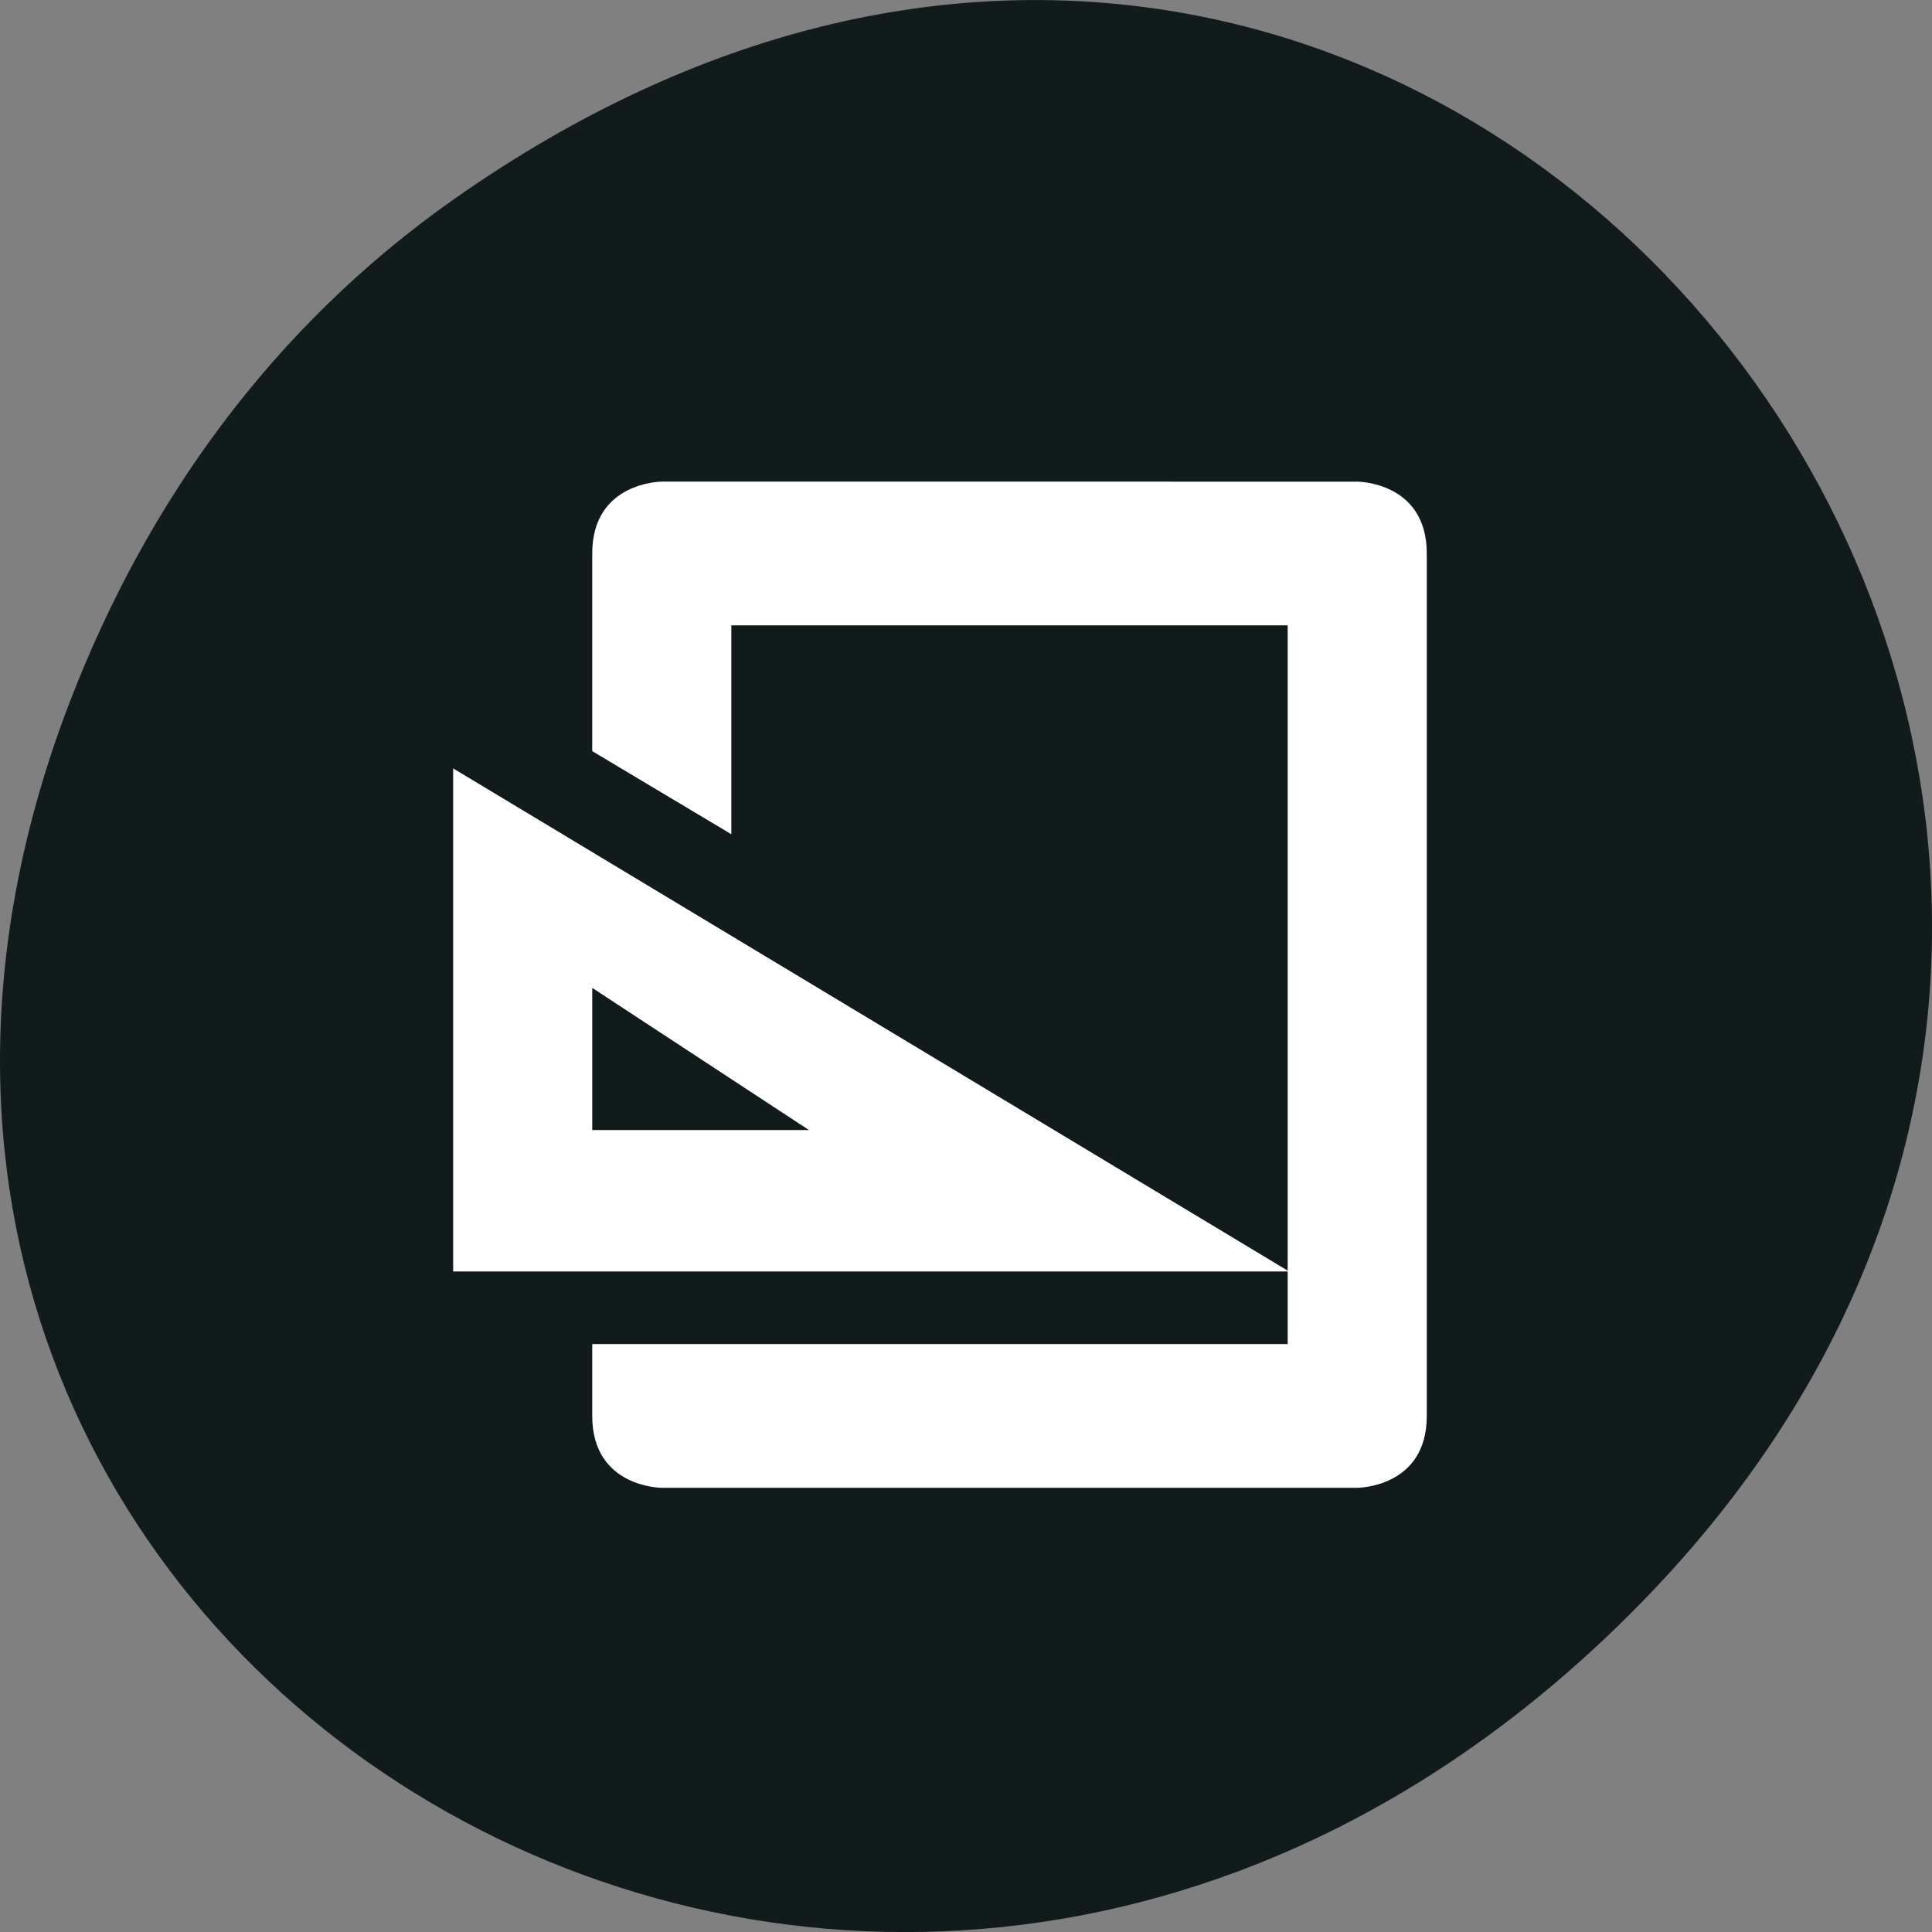 <svg xmlns="http://www.w3.org/2000/svg" viewBox="0 0 256 256"><rect x="0" y="0" width="256" height="256" fill="#808080" stroke="none"/><defs><clipPath><path d="m 171 132 h 54.625 v 24 h -54.625"/></clipPath><clipPath><path d="m 74 56.824 h 129 v 139.69 h -129"/></clipPath><clipPath><path d="m 27.707 56.824 h 82.29 v 139.69 h -82.29"/></clipPath><clipPath><path d="m 148 97 h 77.63 v 24 h -77.62"/></clipPath><clipPath><path d="m 27.707 56.824 h 82.29 v 139.69 h -82.29"/></clipPath><clipPath><path d="m 171 132 h 54.625 v 24 h -54.625"/></clipPath><clipPath><path d="m 148 97 h 77.63 v 24 h -77.62"/></clipPath><clipPath><path d="m 74 56.824 h 129 v 139.69 h -129"/></clipPath></defs><g transform="translate(0 -796.36)"><path d="m 60.17 822.74 c 130.93 -92.05 263.6 77.948 156.91 186.39 -100.51 102.17 -256.68 7.449 -207.86 -119.69 10.185 -26.526 26.914 -49.802 50.948 -66.7 z" fill="#121b1b" color="#000"/><g transform="matrix(9.215 0 0 9.523 -4409.23 1022.07)" fill="#fff" enable-background="new"><path d="m 485,-13.01 v 7 h 12.02 z m 2,3.054 3.116,1.978 H 487 z"/><path d="m 488,-17 c 0,0 -1,0 -1,1 v 2.75 l 2,1.156 V -15 h 8 V -7.031 -7 -5 h -8 -2 v 1 c 0,1 1,1 1,1 h 10 c 0,0 1,0 1,-1 v -3 -9 c 0,-1 -1,-1 -1,-1 z" color="#555"/></g></g></svg>